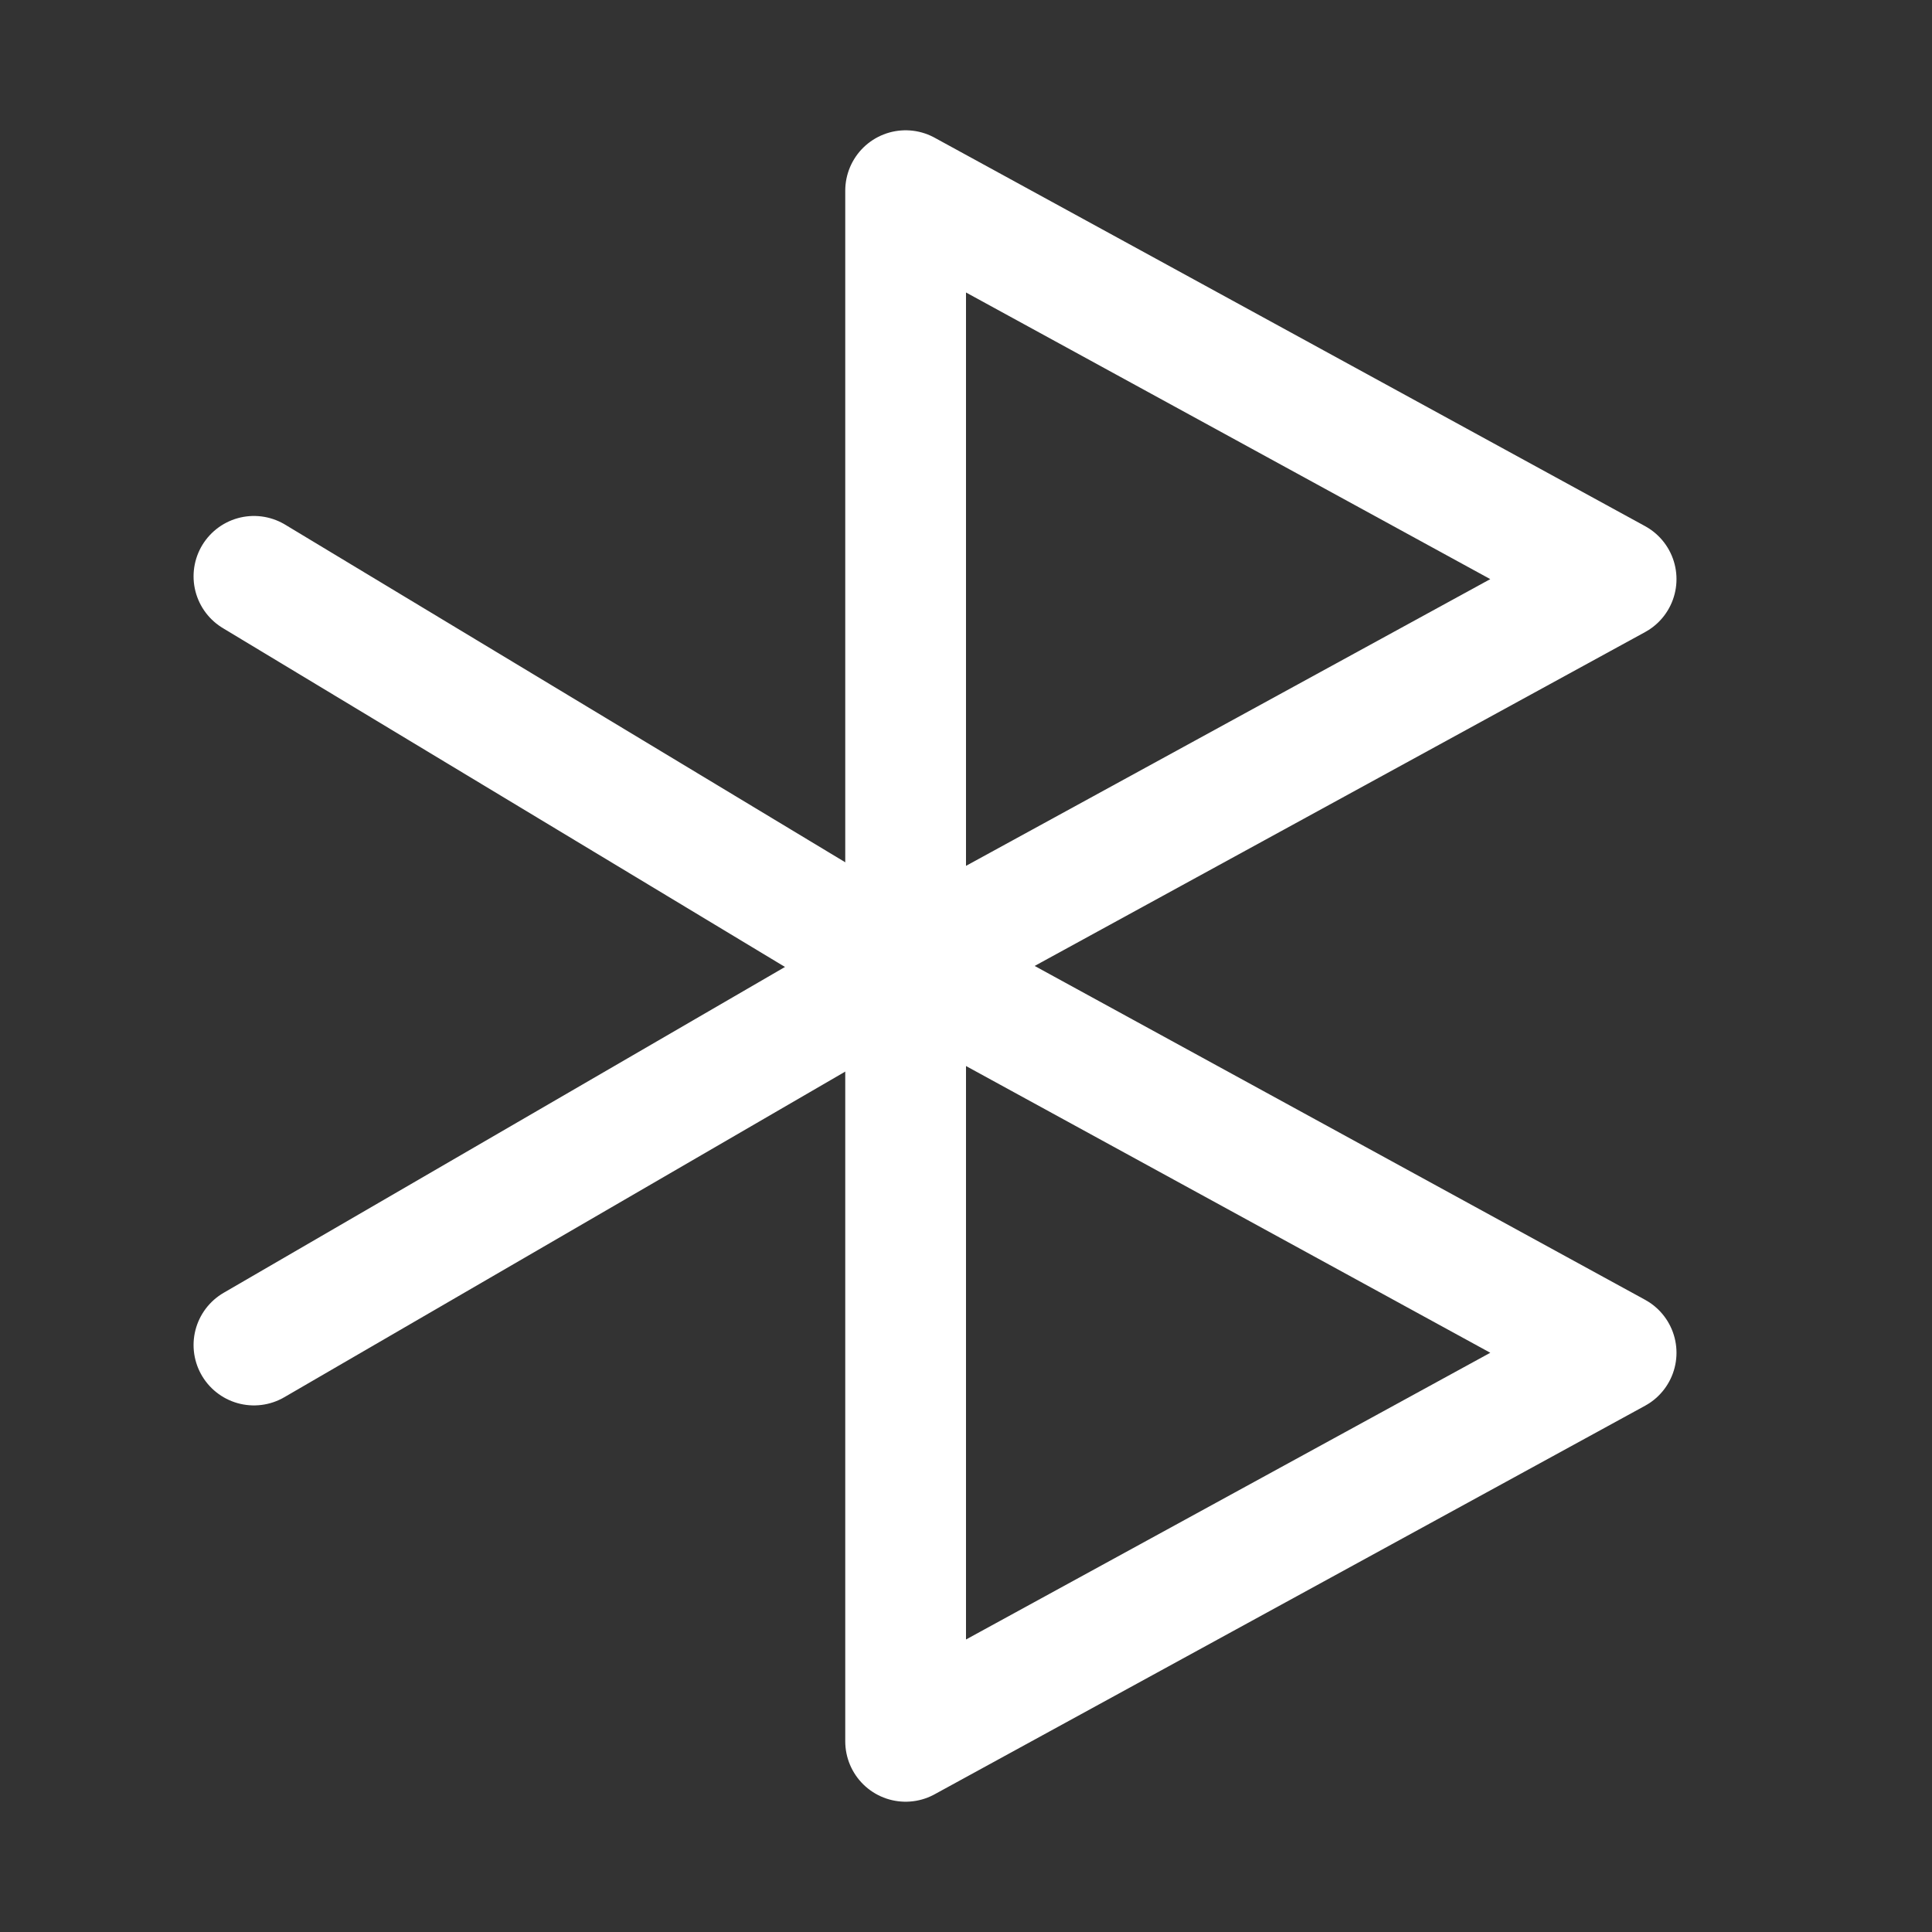 <?xml version="1.0" encoding="UTF-8" standalone="no"?>
<svg width="16px" height="16px" viewBox="0 0 16 16" version="1.1" xmlns="http://www.w3.org/2000/svg" xmlns:xlink="http://www.w3.org/1999/xlink">
    <rect x="0" y="0" width="16" height="16" fill="#333333" stroke="none"/>
    <!-- Generator: Sketch 39.1 (31720) - http://www.bohemiancoding.com/sketch -->
    <title>bluetooth-active-symbolic</title>
    <desc>Created with Sketch.</desc>
    <defs></defs>
    <g id="Page-1" stroke="none" stroke-width="1" fill="none" fill-rule="evenodd">
        <g id="bluetooth-active-symbolic">
            <g id="Group-48">
                <polygon id="Fill-66" points="0 16 16 16 16 0 0 0"></polygon>
                <g id="Group-274" transform="translate(2, 1)" stroke-linecap="round" stroke="#FFFFFF" stroke-linejoin="round">
                    <polygon id="Stroke-271" points="5.5 0.579 11.384 3.796 5.5 7.014"></polygon>
                    <polygon id="Stroke-272" points="5.5 6.985 11.384 10.203 5.5 13.421"></polygon>
                    <polyline id="Stroke-273" points="0.103 3.773 5.483 7.016 0.103 10.139"></polyline>
                </g>
            </g>
        </g>
    </g>
</svg>